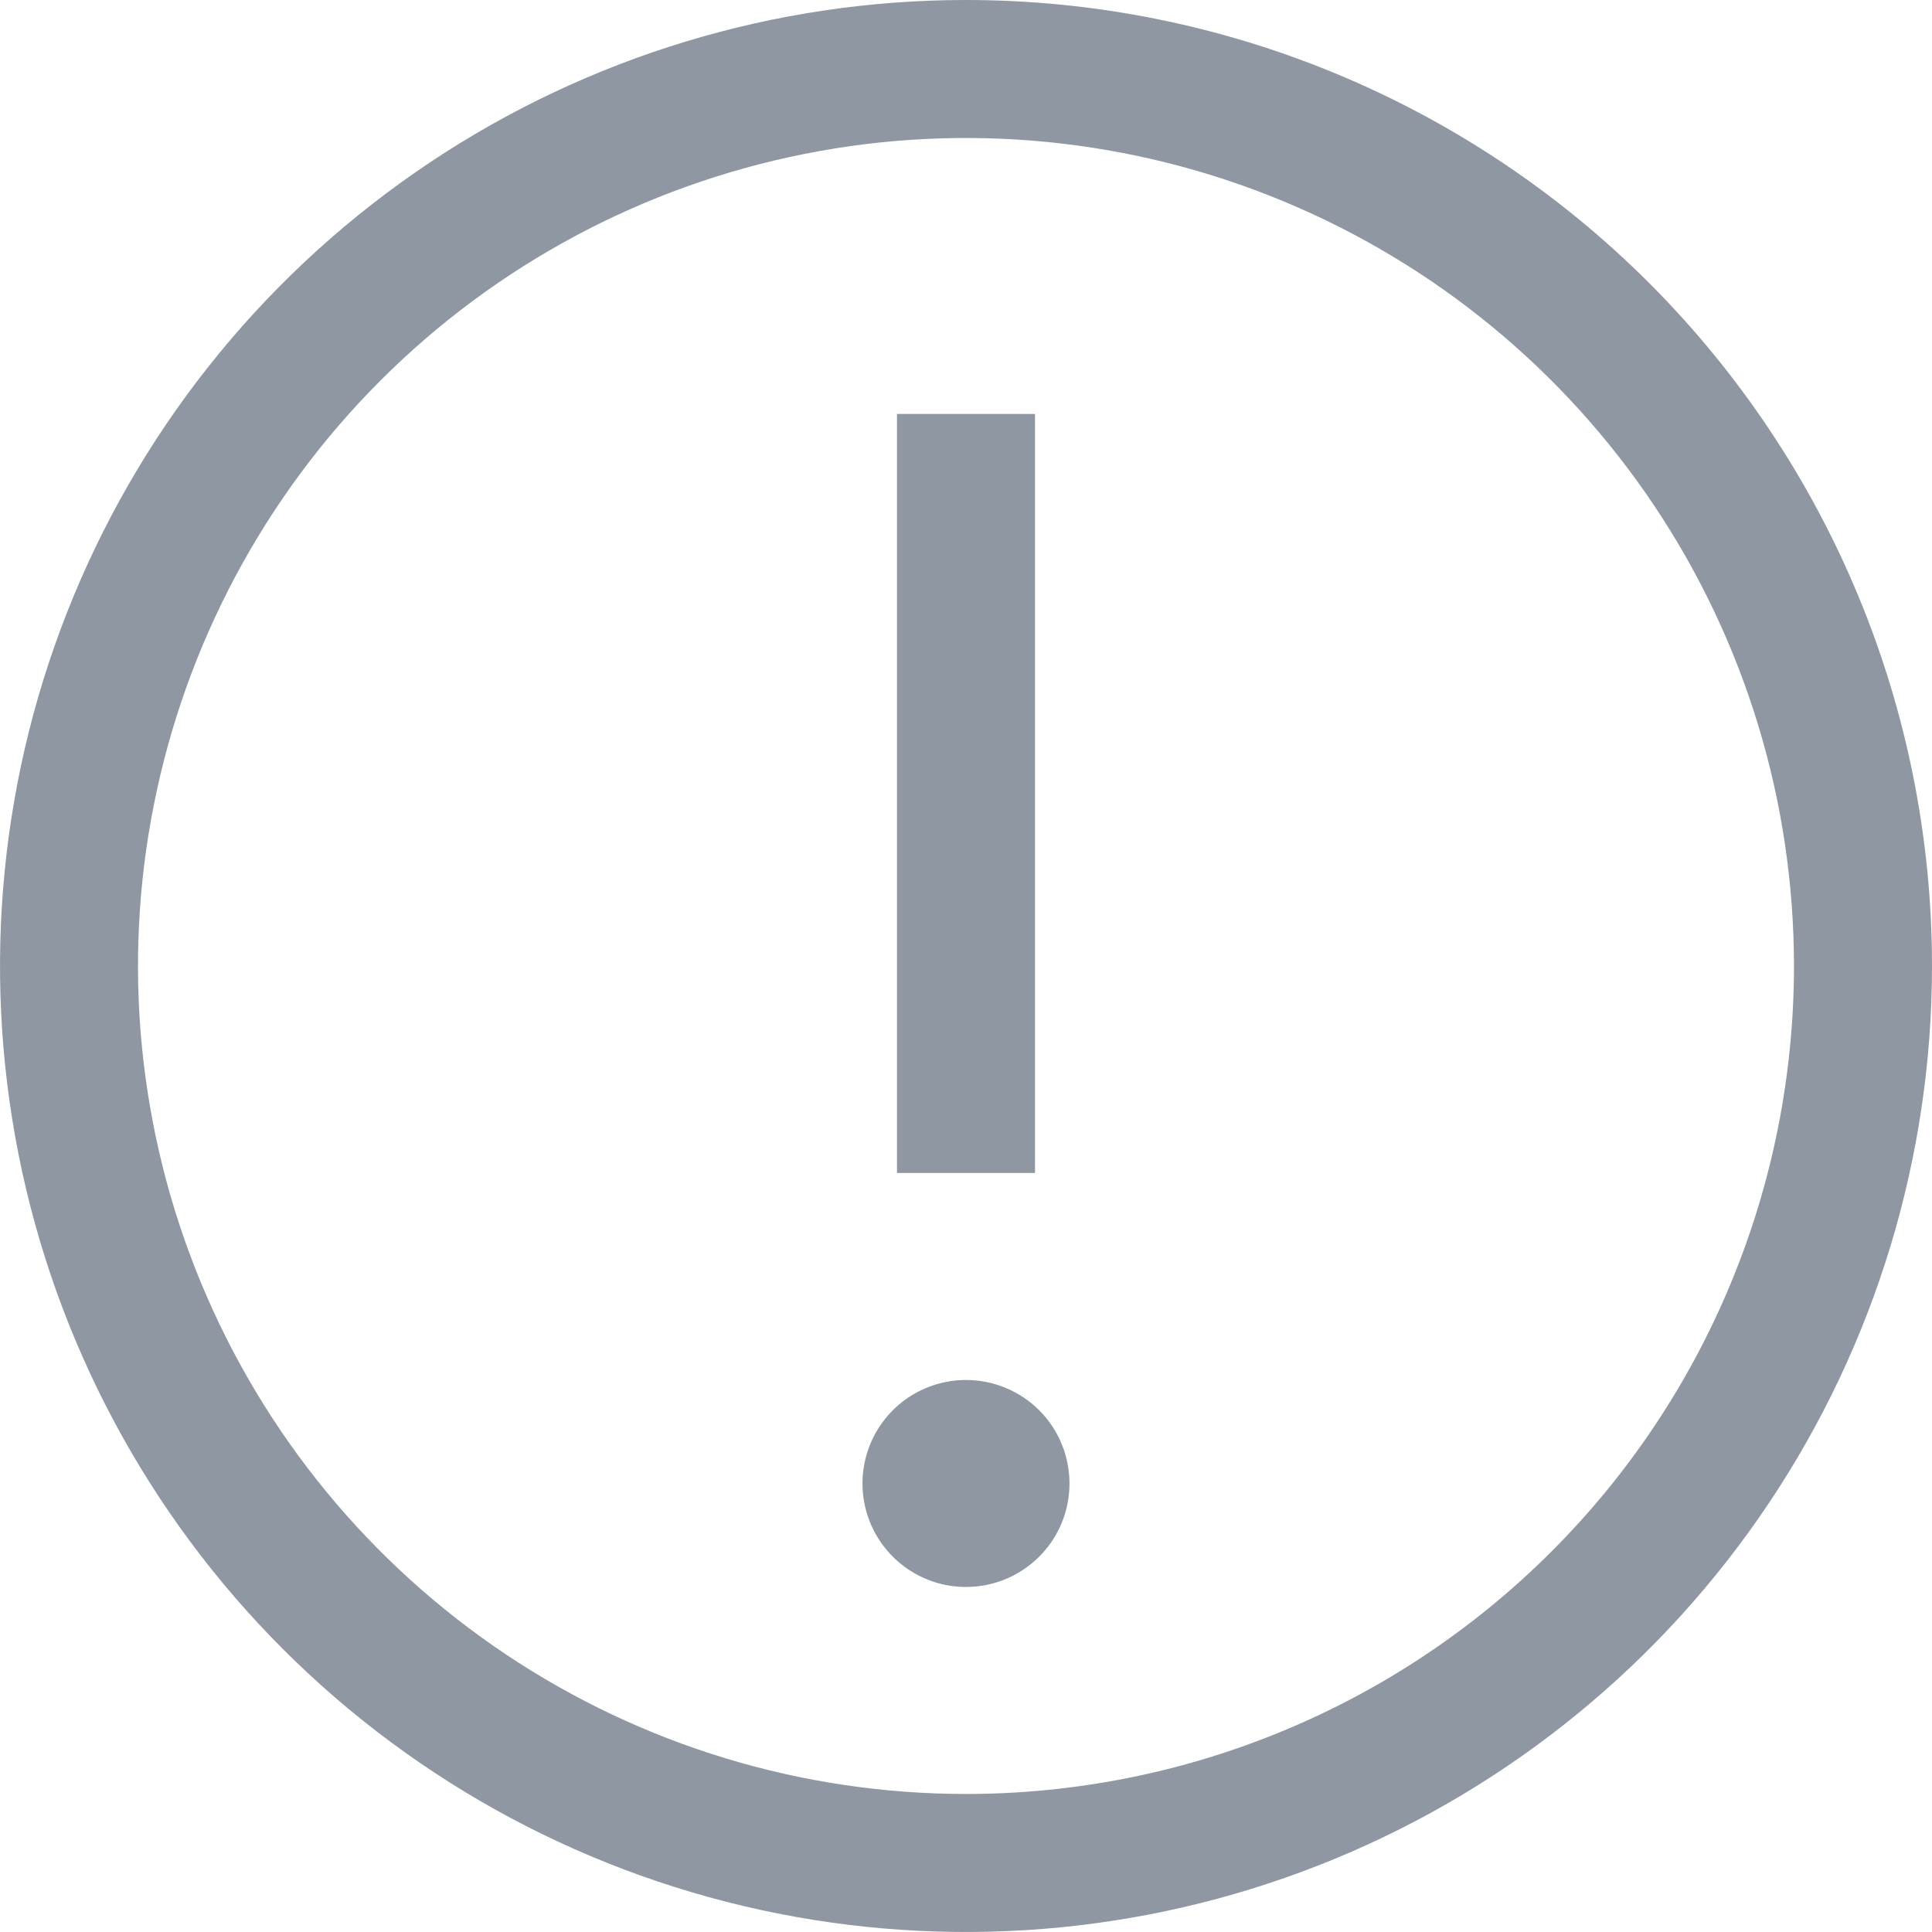 <svg width="18" height="18" viewBox="0 0 18 18" fill="none" xmlns="http://www.w3.org/2000/svg">
<path d="M9 0C7.22 0 5.48 0.528 4 1.517C2.52 2.506 1.366 3.911 0.685 5.556C0.004 7.2 -0.174 9.01 0.173 10.756C0.52 12.502 1.377 14.105 2.636 15.364C3.895 16.623 5.498 17.48 7.244 17.827C8.99 18.174 10.8 17.996 12.444 17.315C14.089 16.634 15.494 15.48 16.483 14C17.472 12.52 18 10.78 18 9C18 6.613 17.052 4.324 15.364 2.636C13.676 0.948 11.387 0 9 0V0ZM9 16.714C7.474 16.714 5.983 16.262 4.714 15.414C3.446 14.566 2.457 13.362 1.873 11.952C1.289 10.543 1.136 8.991 1.434 7.495C1.732 5.999 2.466 4.624 3.545 3.545C4.624 2.466 5.999 1.732 7.495 1.434C8.991 1.136 10.543 1.289 11.952 1.873C13.362 2.457 14.566 3.446 15.414 4.714C16.262 5.983 16.714 7.474 16.714 9C16.714 11.046 15.902 13.008 14.455 14.455C13.008 15.902 11.046 16.714 9 16.714Z" fill="#8F97A3"/>
<path d="M8.357 3.857H9.643V10.928H8.357V3.857ZM9 12.857C8.809 12.857 8.623 12.914 8.464 13.019C8.306 13.125 8.182 13.276 8.109 13.452C8.036 13.628 8.017 13.822 8.054 14.009C8.091 14.196 8.183 14.368 8.318 14.503C8.453 14.638 8.625 14.73 8.812 14.767C8.999 14.804 9.193 14.785 9.369 14.712C9.545 14.639 9.696 14.515 9.802 14.357C9.908 14.198 9.964 14.012 9.964 13.821C9.964 13.566 9.863 13.32 9.682 13.139C9.501 12.959 9.256 12.857 9 12.857Z" fill="#8F97A3"/>
</svg>
